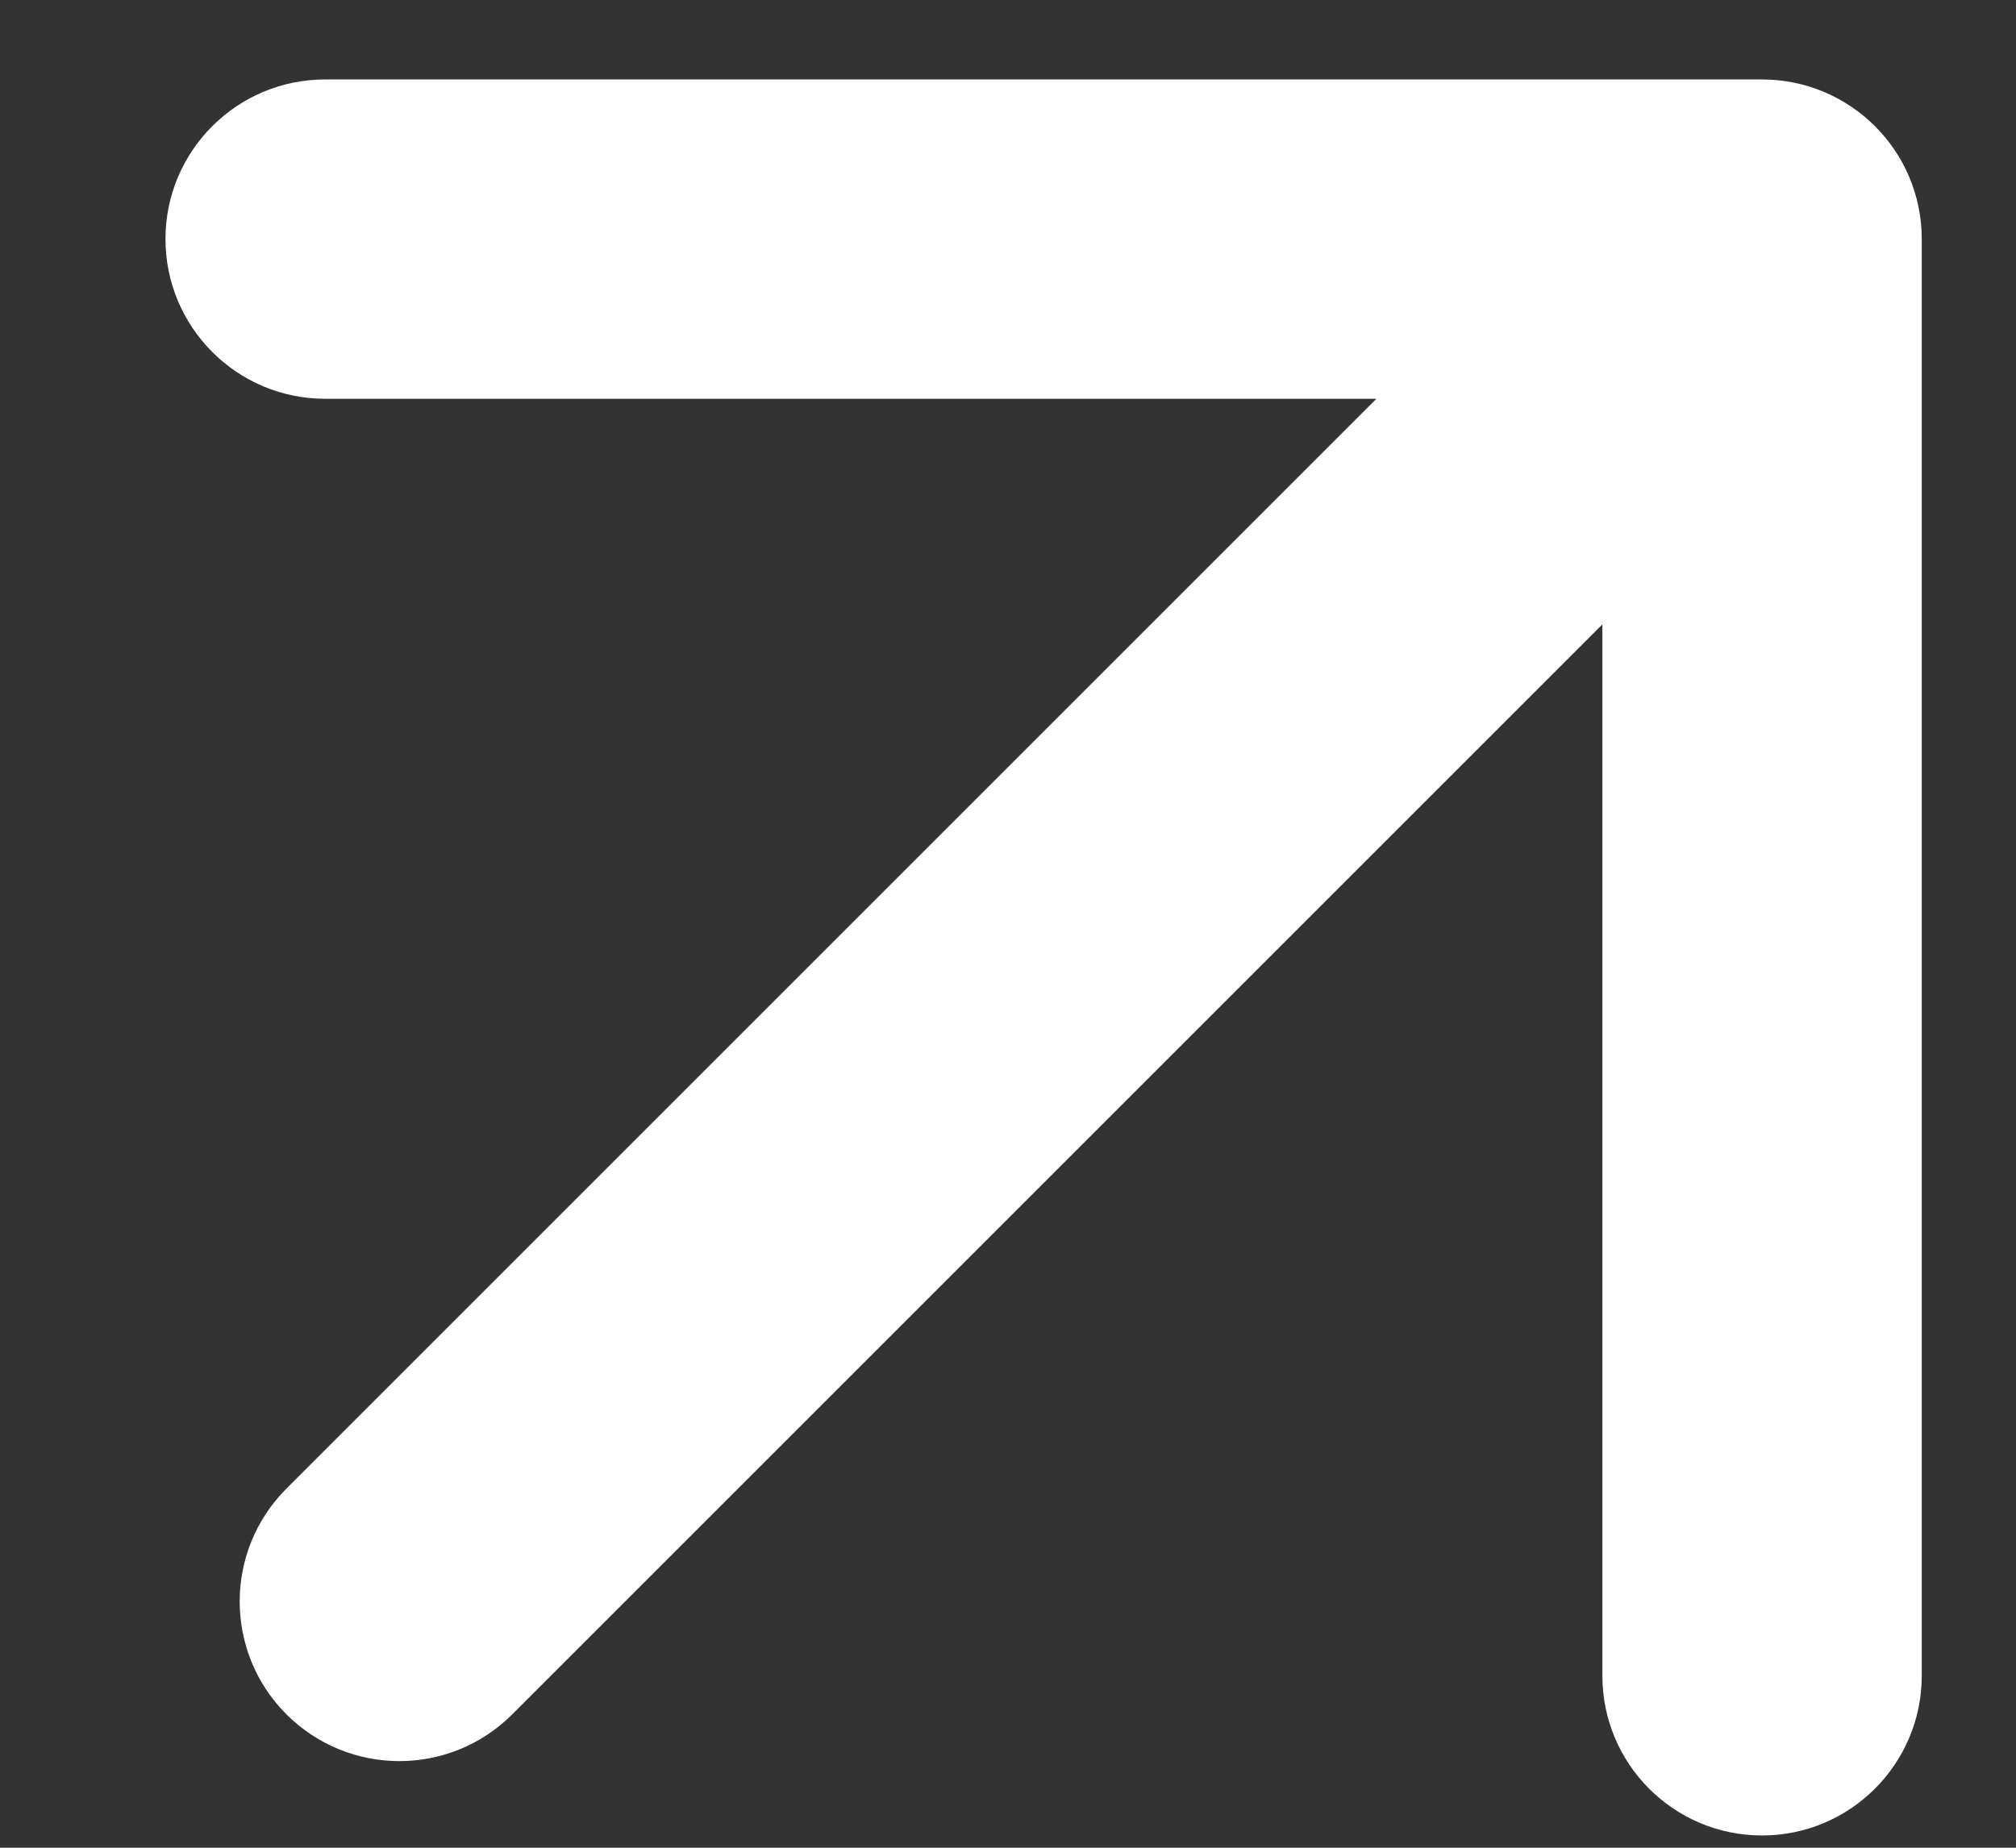 <svg width="12" height="11" viewBox="0 0 12 11" fill="none" xmlns="http://www.w3.org/2000/svg">
<rect x="0" y="0" width="12" height="11" fill="#333333" stroke="none"/>
<path d="M11.439 1.423C11.439 0.898 11.013 0.473 10.488 0.473L1.935 0.473C1.411 0.473 0.985 0.898 0.985 1.423C0.985 1.948 1.411 2.374 1.935 2.374L9.538 2.374L9.538 9.976C9.538 10.501 9.963 10.927 10.488 10.927C11.013 10.927 11.439 10.501 11.439 9.976L11.439 1.423ZM1.705 8.862C1.334 9.233 1.334 9.835 1.705 10.206C2.077 10.577 2.678 10.577 3.049 10.206L1.705 8.862ZM9.816 0.751L1.705 8.862L3.049 10.206L11.16 2.095L9.816 0.751Z" fill="white"/>
</svg>
